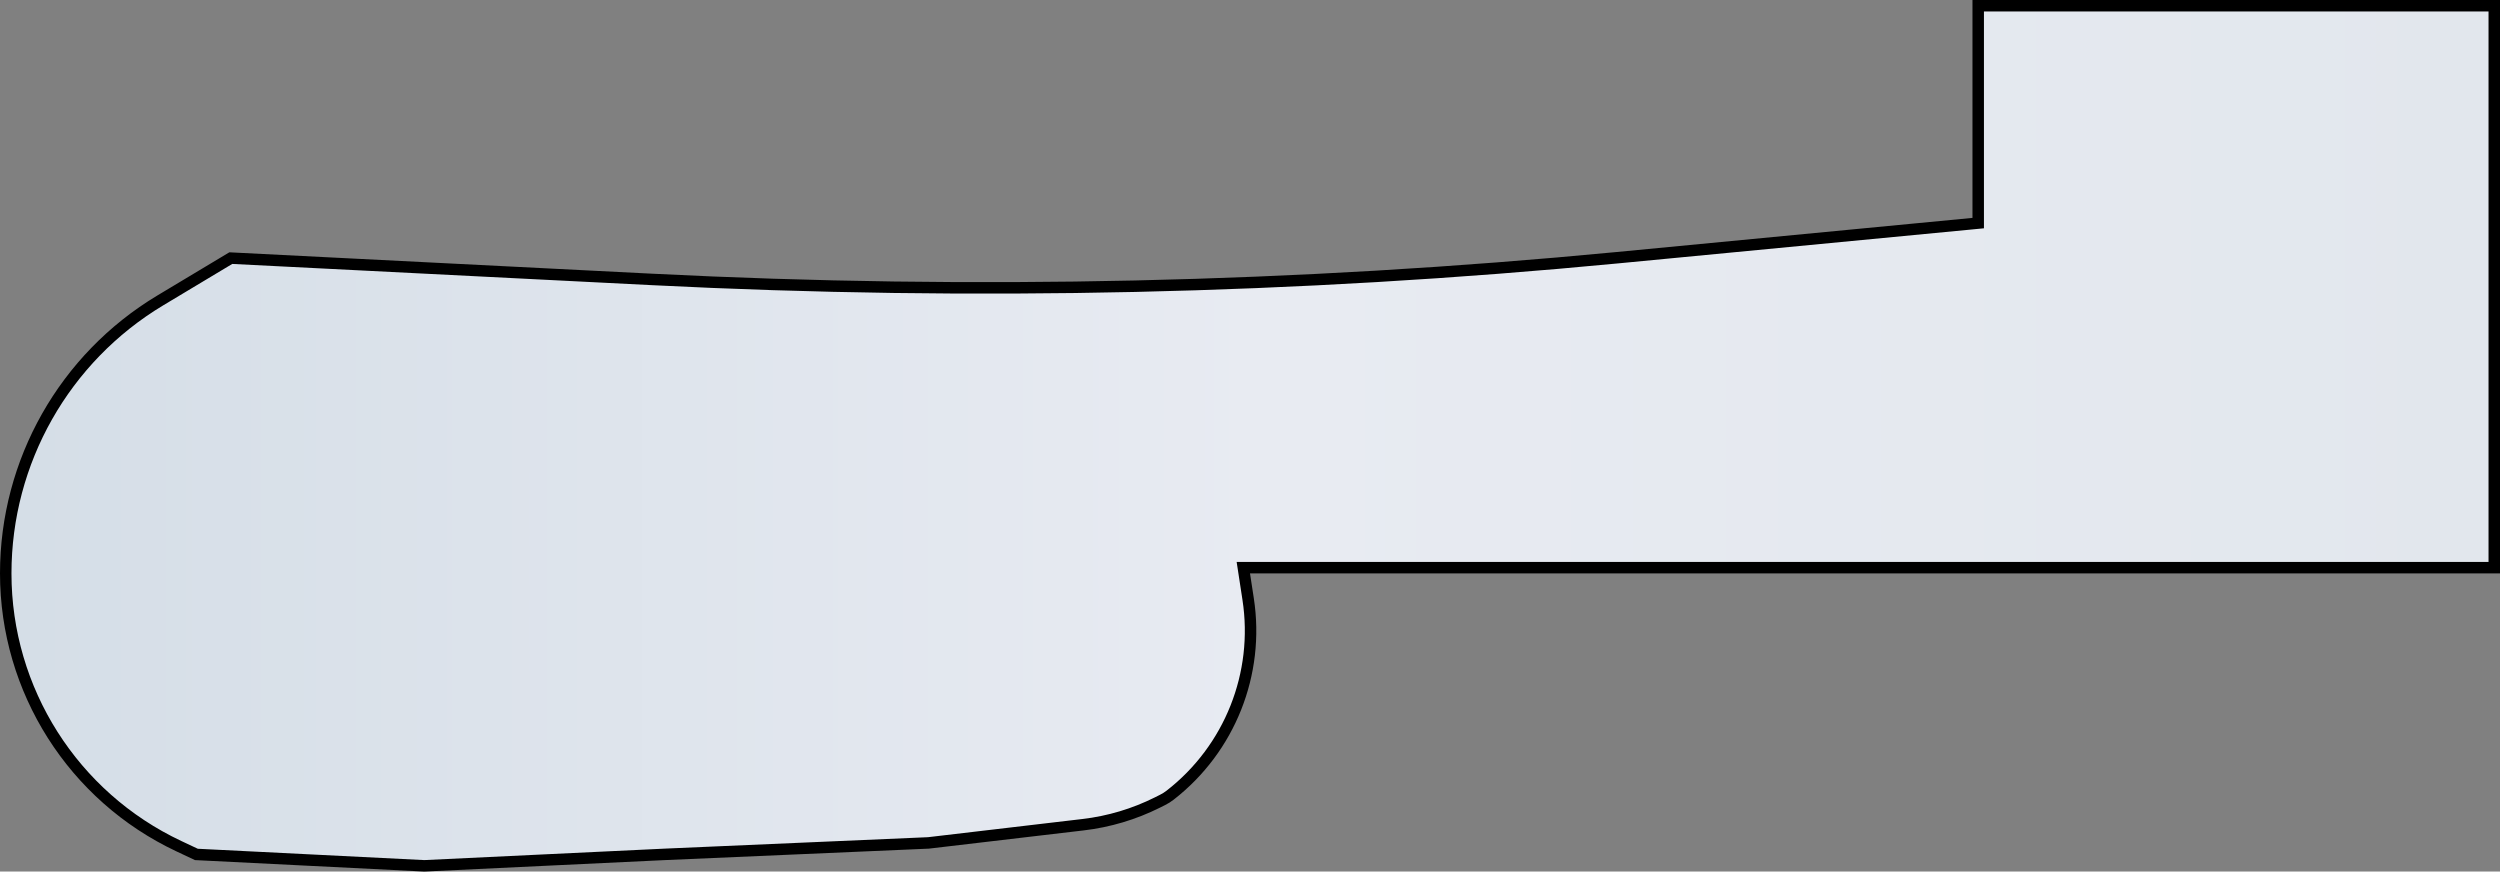 <svg width="109" height="38" viewBox="0 0 109 38" fill="none" xmlns="http://www.w3.org/2000/svg">
	<rect x="0" y="0" width="109" height="38" fill="#808080" stroke="none"/>
	<style type="text/css" >
        <![CDATA[
            path {
                cursor: pointer;
            }
        ]]>
    </style>
				<path d="M86.25 9.5V0.25H108.75V24.75H54.5H54.209L54.253 25.038L54.419 26.12C54.92 29.375 53.619 32.646 51.019 34.668C50.917 34.748 50.808 34.816 50.693 34.874L50.462 34.99C49.447 35.497 48.351 35.825 47.224 35.957L40.48 36.751L28.989 37.25L28.988 37.25L18.5 37.75L8.562 37.253L7.797 36.893C3.19 34.725 0.25 30.091 0.25 25C0.25 20.125 2.808 15.607 6.989 13.098L10.063 11.254L28.426 12.183C42.46 12.894 56.528 12.577 70.516 11.236L86.024 9.749L86.25 9.727V9.5Z" fill="url(#paint0_linear_8_120)" stroke="black" stroke-width="0.5"/>
				<defs>
					<linearGradient id="paint0_linear_8_120" x1="1" y1="12" x2="109" y2="12" gradientUnits="userSpaceOnUse">
						<stop stop-color="#D5DEE7"/>
						<stop offset="0.5" stop-color="#E8EBF2"/>
						<stop offset="1" stop-color="#E2E7ED"/>
					</linearGradient>
				</defs>
			</svg>

